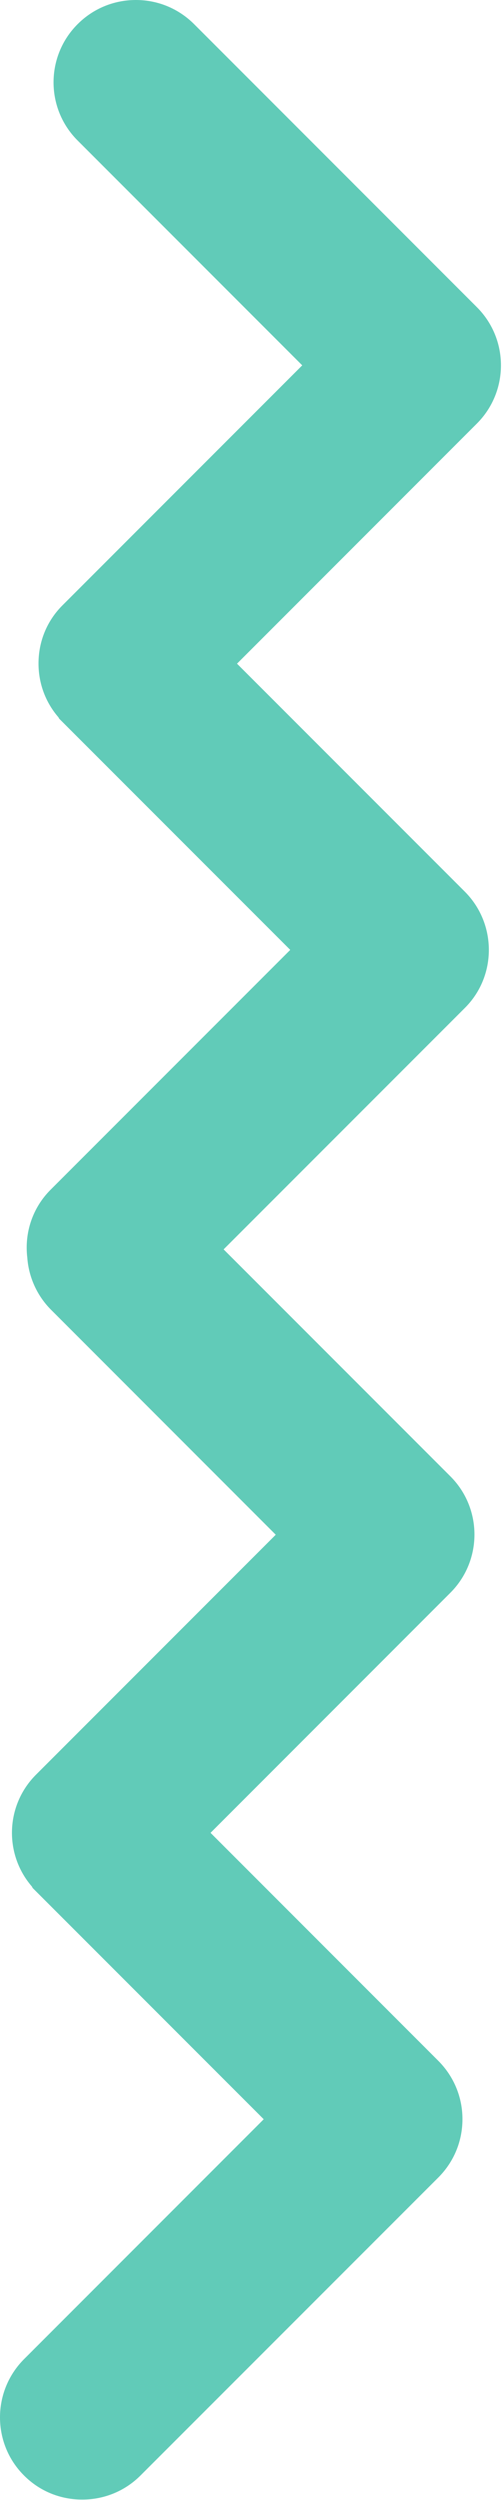 <?xml version="1.0" encoding="UTF-8"?> <svg xmlns="http://www.w3.org/2000/svg" width="82" height="408" viewBox="0 0 82 408" fill="none"> <path d="M75.939 145.529L38.715 108.311L77.892 69.13C83.141 63.888 83.141 55.363 77.892 50.127L31.703 3.937C29.156 1.399 25.786 0 22.196 0C18.605 0 15.218 1.399 12.684 3.937C7.435 9.176 7.435 17.701 12.684 22.937L49.368 59.625L10.217 98.778C7.666 101.316 6.291 104.691 6.291 108.282C6.291 111.539 7.436 114.62 9.545 117.061L9.672 117.292L47.41 155.022L8.254 194.174C5.34 197.088 3.964 201.158 4.459 205.251C4.688 208.453 6.08 211.507 8.358 213.774L45.042 250.468L5.891 289.618C0.879 294.615 0.653 302.605 5.2 307.87L5.346 308.132L43.078 345.861L3.932 385.007C-1.311 390.261 -1.311 398.786 3.932 404.009C6.469 406.554 9.843 407.93 13.434 407.93C17.031 407.93 20.412 406.534 22.941 404.009L71.608 355.358C74.155 352.801 75.54 349.432 75.54 345.84C75.54 342.249 74.133 338.879 71.608 336.338L34.391 299.119L73.566 259.939C78.811 254.699 78.811 246.173 73.566 240.935L36.526 203.898L75.939 164.49C81.157 159.296 81.157 150.771 75.939 145.529Z" fill="#61CBB8"></path> </svg> 